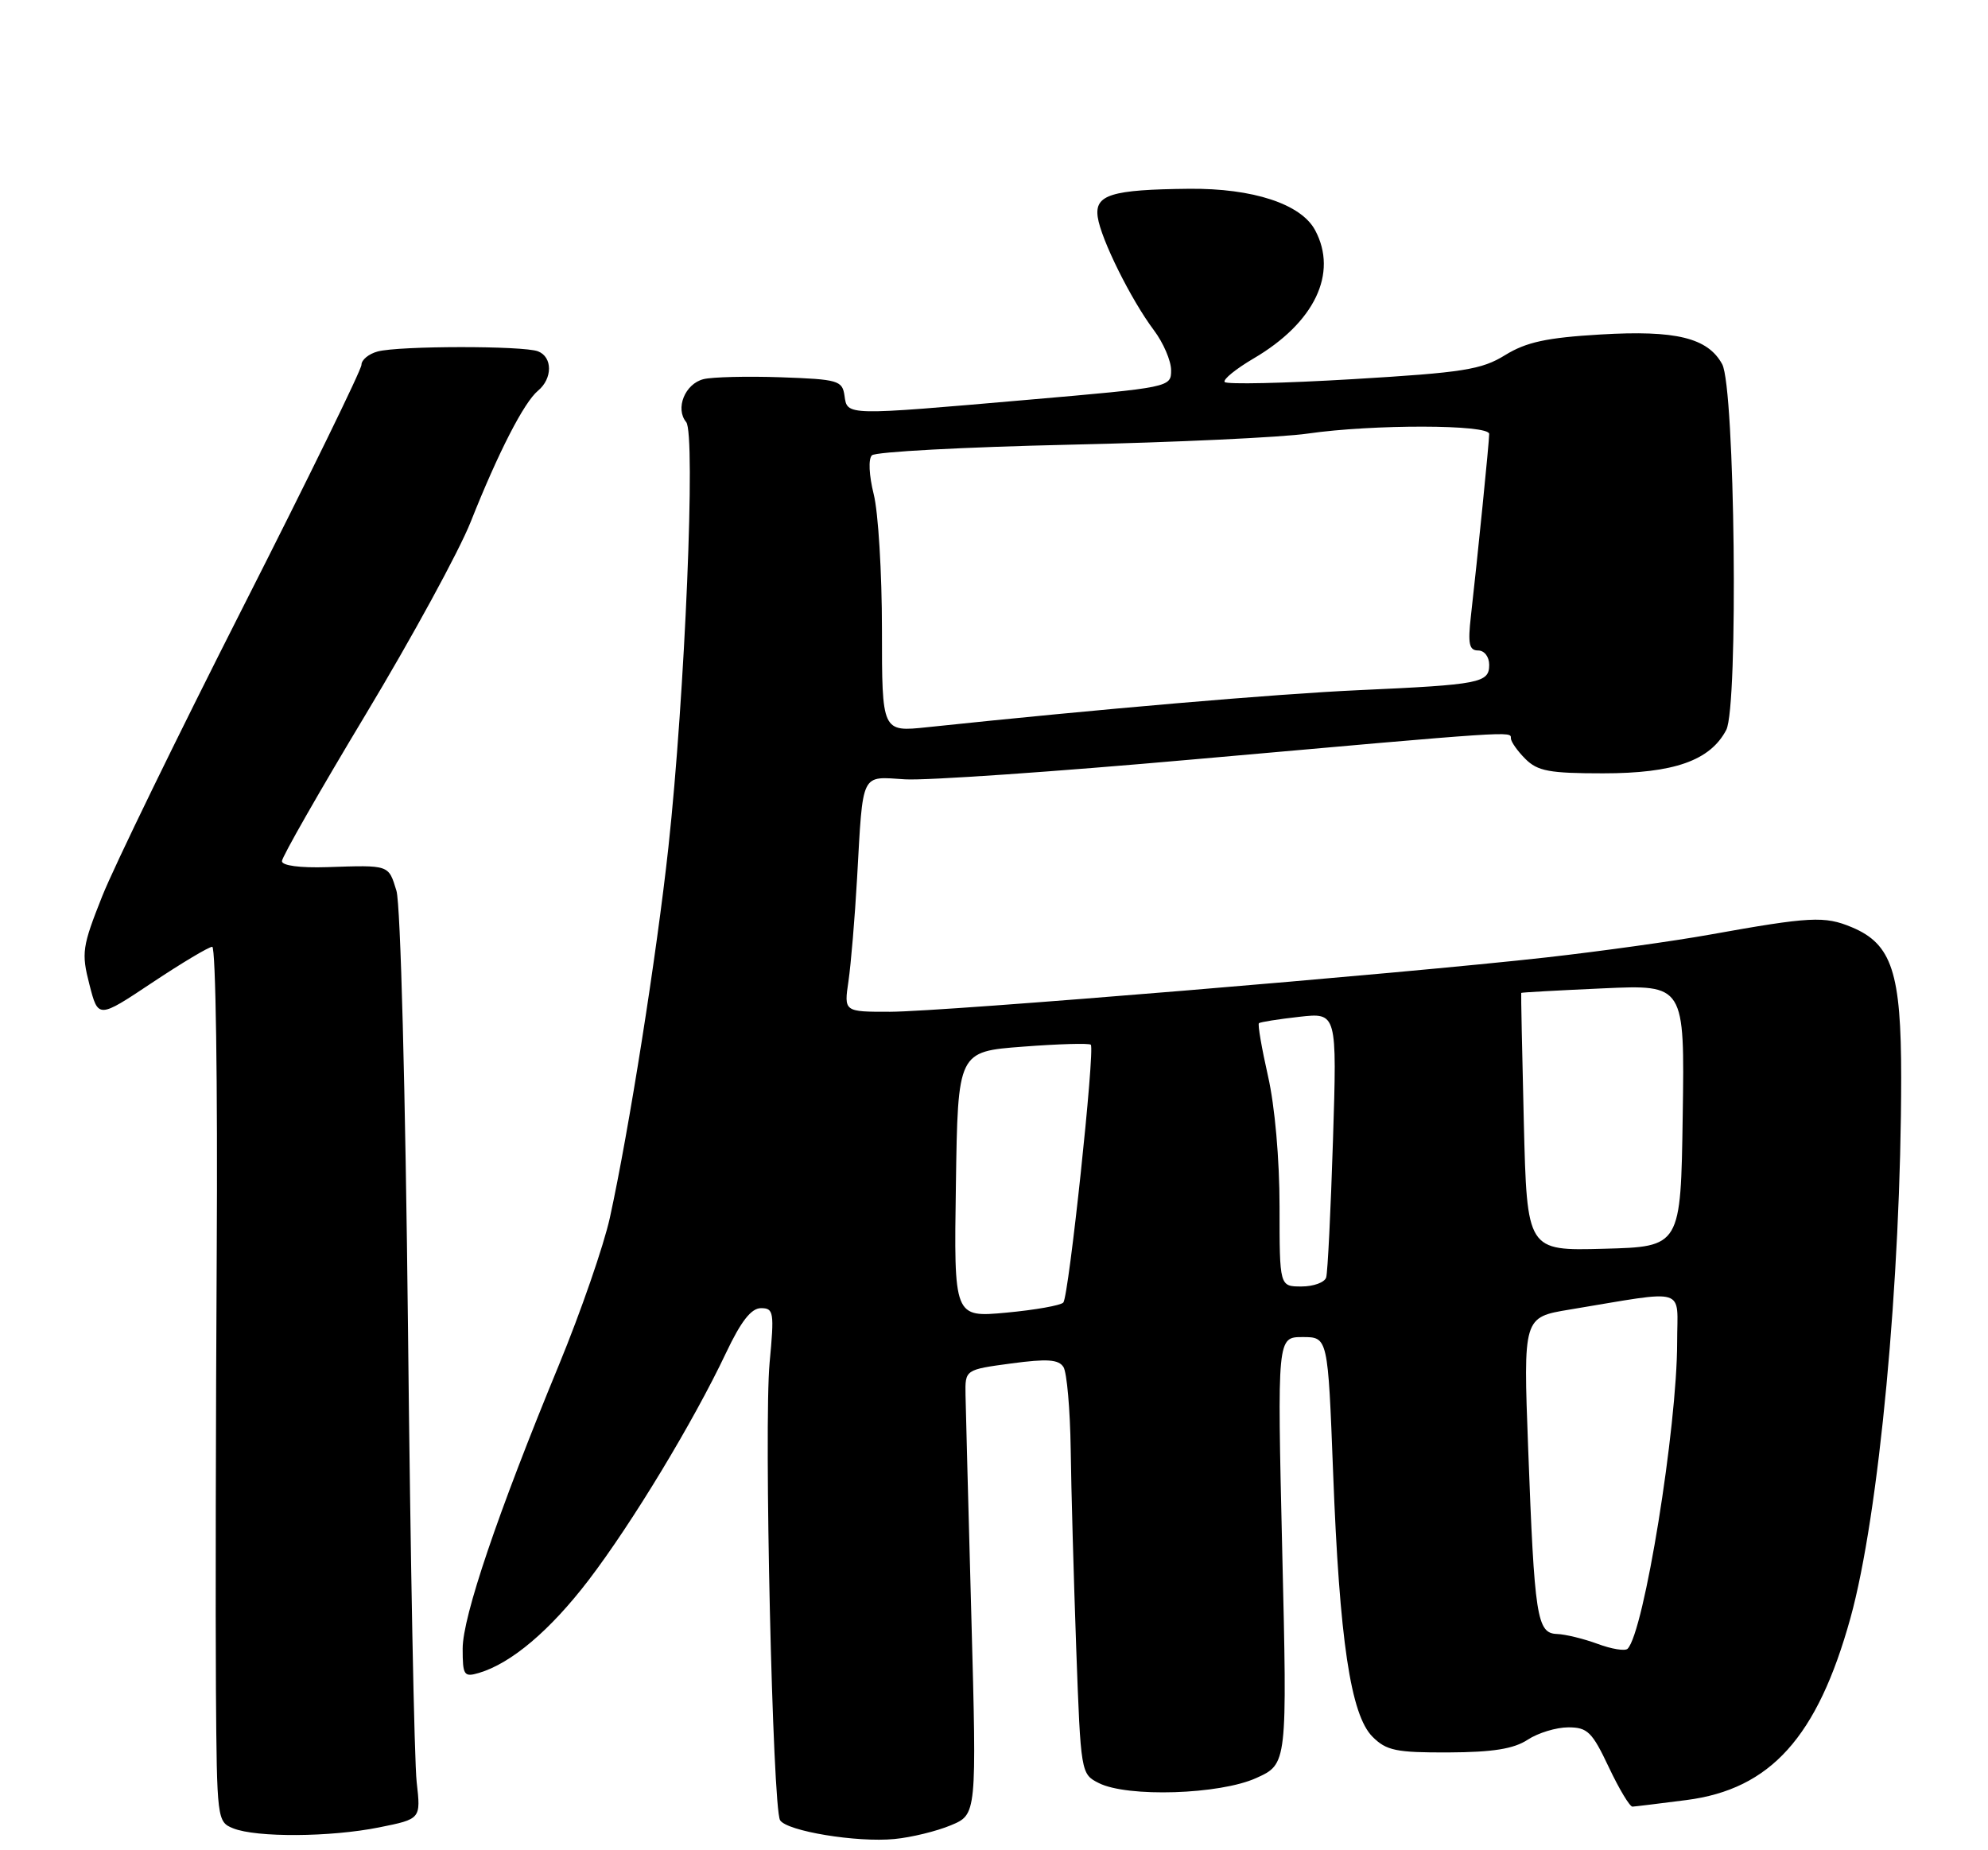 <?xml version="1.0" encoding="UTF-8" standalone="no"?>
<!DOCTYPE svg PUBLIC "-//W3C//DTD SVG 1.1//EN" "http://www.w3.org/Graphics/SVG/1.1/DTD/svg11.dtd" >
<svg xmlns="http://www.w3.org/2000/svg" xmlns:xlink="http://www.w3.org/1999/xlink" version="1.1" viewBox="0 0 275 256">
 <g >
 <path fill="currentColor"
d=" M 131.53 252.55 C 135.11 251.06 135.11 251.06 134.37 223.78 C 133.96 208.78 133.60 194.93 133.56 193.00 C 133.50 189.51 133.50 189.51 139.88 188.65 C 144.87 187.98 146.44 188.09 147.11 189.15 C 147.58 189.89 148.03 195.00 148.11 200.50 C 148.18 206.00 148.53 218.36 148.87 227.97 C 149.50 245.33 149.52 245.46 152.00 246.71 C 155.96 248.71 168.75 248.30 173.78 246.01 C 178.07 244.07 178.07 244.07 177.37 214.53 C 176.68 185.00 176.68 185.00 180.19 185.00 C 183.69 185.00 183.69 185.00 184.41 203.75 C 185.29 226.95 186.84 237.28 189.86 240.30 C 191.78 242.22 193.13 242.50 200.38 242.47 C 206.51 242.44 209.38 241.98 211.31 240.72 C 212.75 239.77 215.28 239.00 216.94 239.00 C 219.60 239.00 220.24 239.63 222.54 244.50 C 223.97 247.53 225.45 249.99 225.82 249.97 C 226.20 249.95 229.55 249.54 233.28 249.06 C 244.92 247.56 251.40 240.36 255.97 223.88 C 259.92 209.62 262.97 177.14 262.99 149.15 C 263.00 134.55 261.71 130.61 256.15 128.29 C 252.39 126.72 250.43 126.82 236.50 129.32 C 231.55 130.21 221.43 131.62 214.00 132.46 C 193.92 134.72 130.46 139.98 123.12 139.99 C 116.74 140.00 116.74 140.00 117.37 135.75 C 117.71 133.41 118.25 127.00 118.56 121.50 C 119.40 106.63 119.00 107.44 125.21 107.83 C 128.12 108.01 146.03 106.77 165.00 105.08 C 209.77 101.10 209.00 101.15 209.00 102.15 C 209.00 102.62 209.90 103.90 211.00 105.00 C 212.70 106.70 214.33 107.00 221.75 107.00 C 231.56 107.00 236.56 105.24 238.79 101.00 C 240.49 97.76 240.00 53.65 238.23 50.39 C 236.24 46.74 231.82 45.66 221.41 46.28 C 213.94 46.72 211.14 47.33 208.21 49.13 C 204.95 51.15 202.42 51.55 187.15 52.46 C 177.61 53.03 169.63 53.21 169.40 52.85 C 169.18 52.48 170.98 51.03 173.39 49.61 C 181.84 44.66 185.12 37.83 181.92 31.85 C 179.98 28.22 173.32 26.04 164.50 26.12 C 153.71 26.23 151.40 26.94 151.85 30.04 C 152.29 33.09 156.46 41.48 159.61 45.68 C 160.93 47.43 162.00 49.93 162.00 51.23 C 162.00 53.58 161.86 53.61 142.25 55.31 C 116.86 57.52 117.21 57.53 116.82 54.75 C 116.52 52.65 115.95 52.48 108.00 52.20 C 103.33 52.04 98.52 52.16 97.32 52.46 C 94.75 53.10 93.37 56.53 94.92 58.40 C 96.26 60.02 94.75 96.18 92.46 117.23 C 90.84 132.12 86.99 156.50 84.36 168.50 C 83.51 172.35 80.34 181.52 77.31 188.87 C 68.85 209.37 64.00 223.68 64.00 228.11 C 64.00 231.81 64.18 232.08 66.25 231.47 C 70.73 230.14 76.10 225.59 81.43 218.62 C 87.43 210.76 95.91 196.74 100.43 187.19 C 102.51 182.80 103.92 181.00 105.27 181.00 C 107.03 181.00 107.12 181.55 106.46 188.54 C 105.66 197.15 106.87 250.16 107.91 251.85 C 108.84 253.36 118.54 254.96 123.73 254.45 C 126.06 254.23 129.57 253.37 131.53 252.55 Z  M 52.45 252.84 C 58.22 251.68 58.22 251.68 57.64 246.59 C 57.31 243.79 56.77 215.62 56.44 184.00 C 56.08 150.81 55.41 125.13 54.84 123.25 C 53.73 119.63 53.92 119.69 45.25 119.98 C 41.49 120.10 39.00 119.77 39.00 119.15 C 39.00 118.58 44.22 109.44 50.60 98.83 C 56.98 88.22 63.51 76.25 65.11 72.21 C 68.95 62.54 72.48 55.68 74.42 54.06 C 76.45 52.38 76.45 49.39 74.42 48.61 C 72.38 47.82 55.19 47.84 52.25 48.63 C 51.01 48.96 50.00 49.79 50.00 50.48 C 50.00 51.16 42.60 66.30 33.56 84.11 C 24.52 101.93 15.78 119.88 14.14 124.00 C 11.37 130.98 11.24 131.83 12.37 136.22 C 13.58 140.94 13.58 140.94 21.04 135.97 C 25.14 133.24 28.89 131.00 29.36 131.00 C 29.84 131.00 30.12 150.01 29.98 173.25 C 29.85 196.49 29.80 223.73 29.87 233.78 C 30.00 251.75 30.04 252.08 32.25 252.97 C 35.47 254.26 45.69 254.20 52.45 252.84 Z  M 221.00 227.45 C 219.07 226.74 216.54 226.12 215.36 226.08 C 212.60 225.98 212.26 223.74 211.39 200.38 C 210.71 182.26 210.71 182.26 217.10 181.20 C 233.68 178.46 232.00 177.96 232.00 185.69 C 232.00 197.52 227.41 225.89 225.14 228.13 C 224.79 228.47 222.93 228.17 221.00 227.45 Z  M 132.23 163.90 C 132.50 145.50 132.50 145.50 141.48 144.82 C 146.42 144.44 150.66 144.32 150.89 144.55 C 151.49 145.16 147.85 179.36 147.09 180.22 C 146.74 180.62 143.19 181.25 139.21 181.62 C 131.95 182.29 131.95 182.29 132.23 163.90 Z  M 177.00 166.95 C 177.00 160.42 176.35 153.02 175.40 148.88 C 174.53 145.02 173.96 141.73 174.15 141.57 C 174.34 141.41 176.85 141.01 179.72 140.69 C 184.95 140.10 184.95 140.10 184.39 157.80 C 184.08 167.54 183.66 176.06 183.45 176.75 C 183.24 177.44 181.70 178.00 180.03 178.00 C 177.00 178.00 177.00 178.00 177.00 166.95 Z  M 210.79 155.28 C 210.55 145.50 210.39 137.45 210.43 137.38 C 210.47 137.31 215.57 137.03 221.77 136.75 C 233.04 136.24 233.04 136.24 232.77 154.37 C 232.50 172.50 232.50 172.50 221.86 172.78 C 211.23 173.07 211.23 173.07 210.79 155.28 Z  M 122.00 87.09 C 122.00 79.28 121.49 70.86 120.86 68.38 C 120.21 65.76 120.10 63.50 120.61 63.00 C 121.10 62.51 133.39 61.86 147.91 61.53 C 162.44 61.21 177.29 60.52 180.91 59.99 C 189.91 58.69 206.00 58.72 206.00 60.04 C 206.00 61.13 204.39 77.15 203.47 85.25 C 203.03 89.09 203.23 90.00 204.47 90.00 C 205.33 90.00 206.00 90.87 206.00 91.98 C 206.00 94.49 204.78 94.73 188.00 95.49 C 176.49 96.01 151.95 98.12 128.25 100.62 C 122.00 101.28 122.00 101.28 122.00 87.09 Z "/>
</g>
</svg>